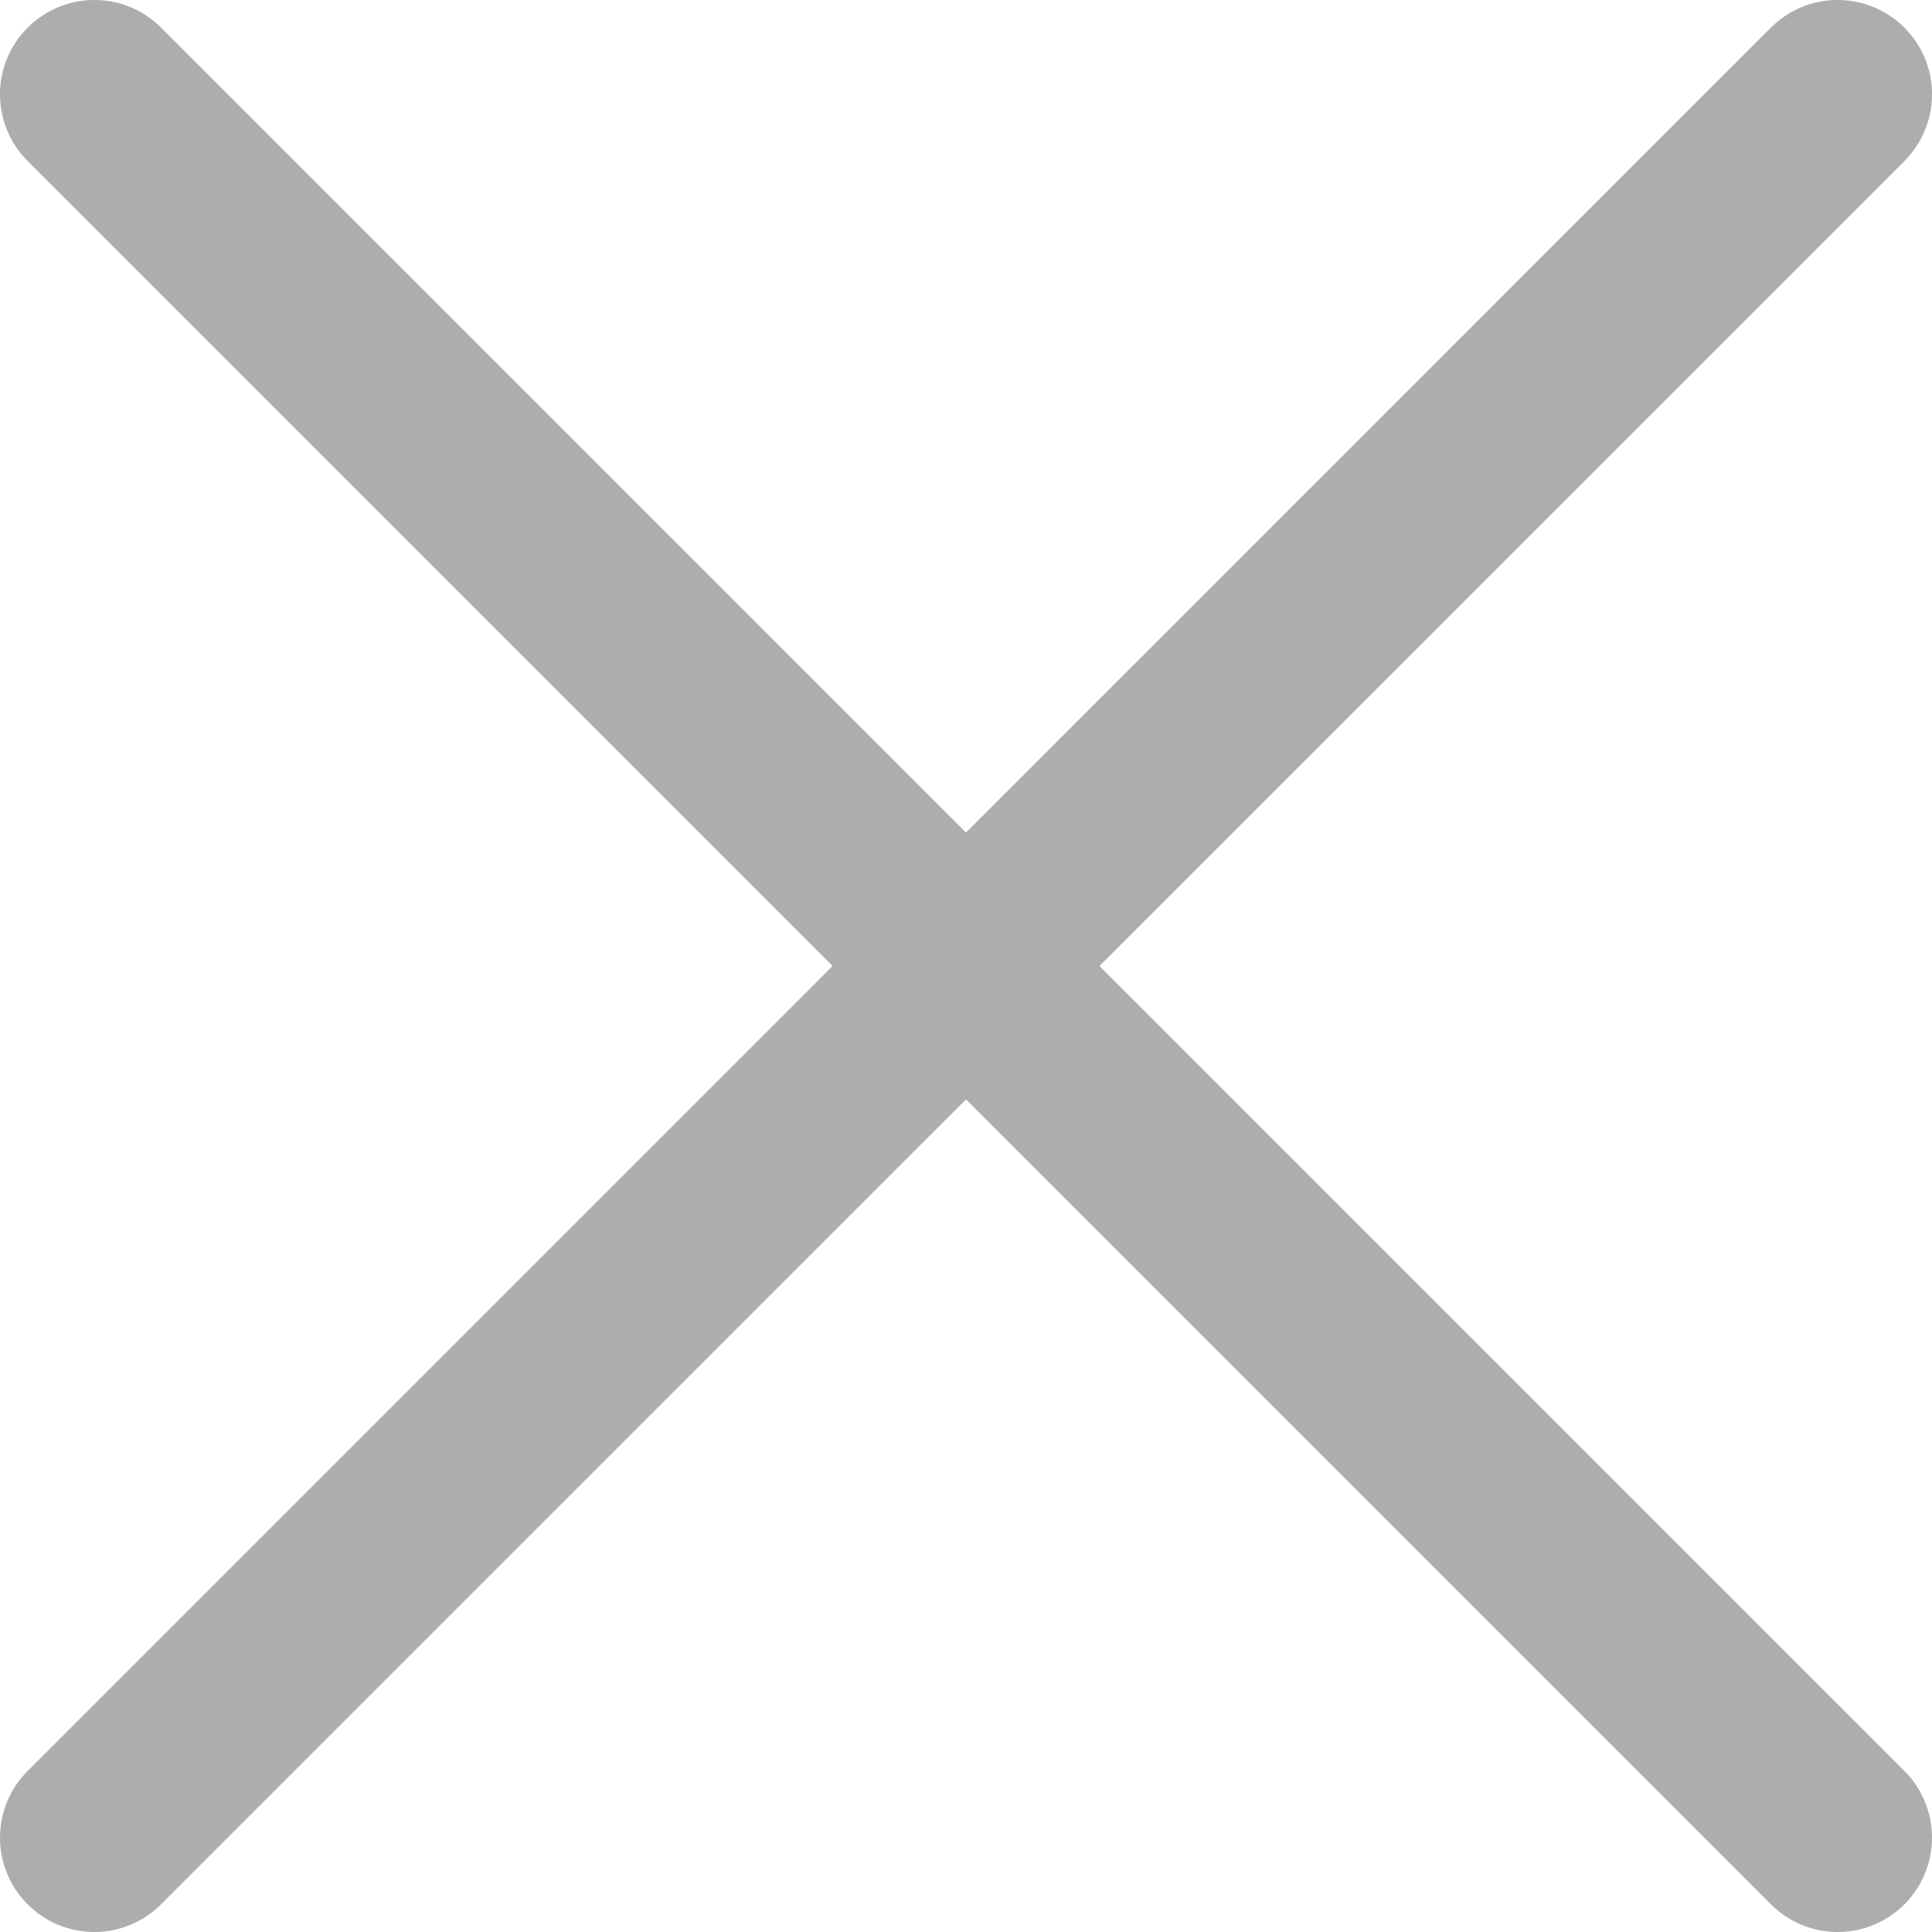 <svg width="22" height="22" viewBox="0 0 22 22" fill="none" xmlns="http://www.w3.org/2000/svg">
<path d="M1.074 -0C0.862 -0 0.654 0.063 0.478 0.181C0.301 0.299 0.163 0.467 0.082 0.663C0 0.859 -0.021 1.075 0.021 1.284C0.062 1.492 0.164 1.684 0.315 1.834L20.166 21.685C20.368 21.887 20.641 22 20.926 22C21.211 22 21.484 21.887 21.686 21.685C21.887 21.484 22 21.211 22 20.926C22 20.641 21.887 20.367 21.686 20.166L1.834 0.314C1.734 0.215 1.616 0.135 1.486 0.081C1.355 0.027 1.216 -0 1.074 -0Z" fill="#ADADAD"/>
<path d="M20.926 -0C20.785 -0 20.645 0.027 20.515 0.081C20.384 0.135 20.266 0.215 20.166 0.314L0.315 20.166C0.113 20.367 0 20.641 0 20.926C0 21.211 0.113 21.484 0.315 21.685C0.516 21.887 0.789 22 1.074 22C1.359 22 1.633 21.887 1.834 21.685L21.686 1.834C21.836 1.684 21.938 1.492 21.98 1.284C22.021 1.075 22 0.859 21.919 0.663C21.837 0.467 21.7 0.299 21.523 0.181C21.346 0.063 21.138 -0 20.926 -0Z" fill="#ADADAD"/>
</svg>
